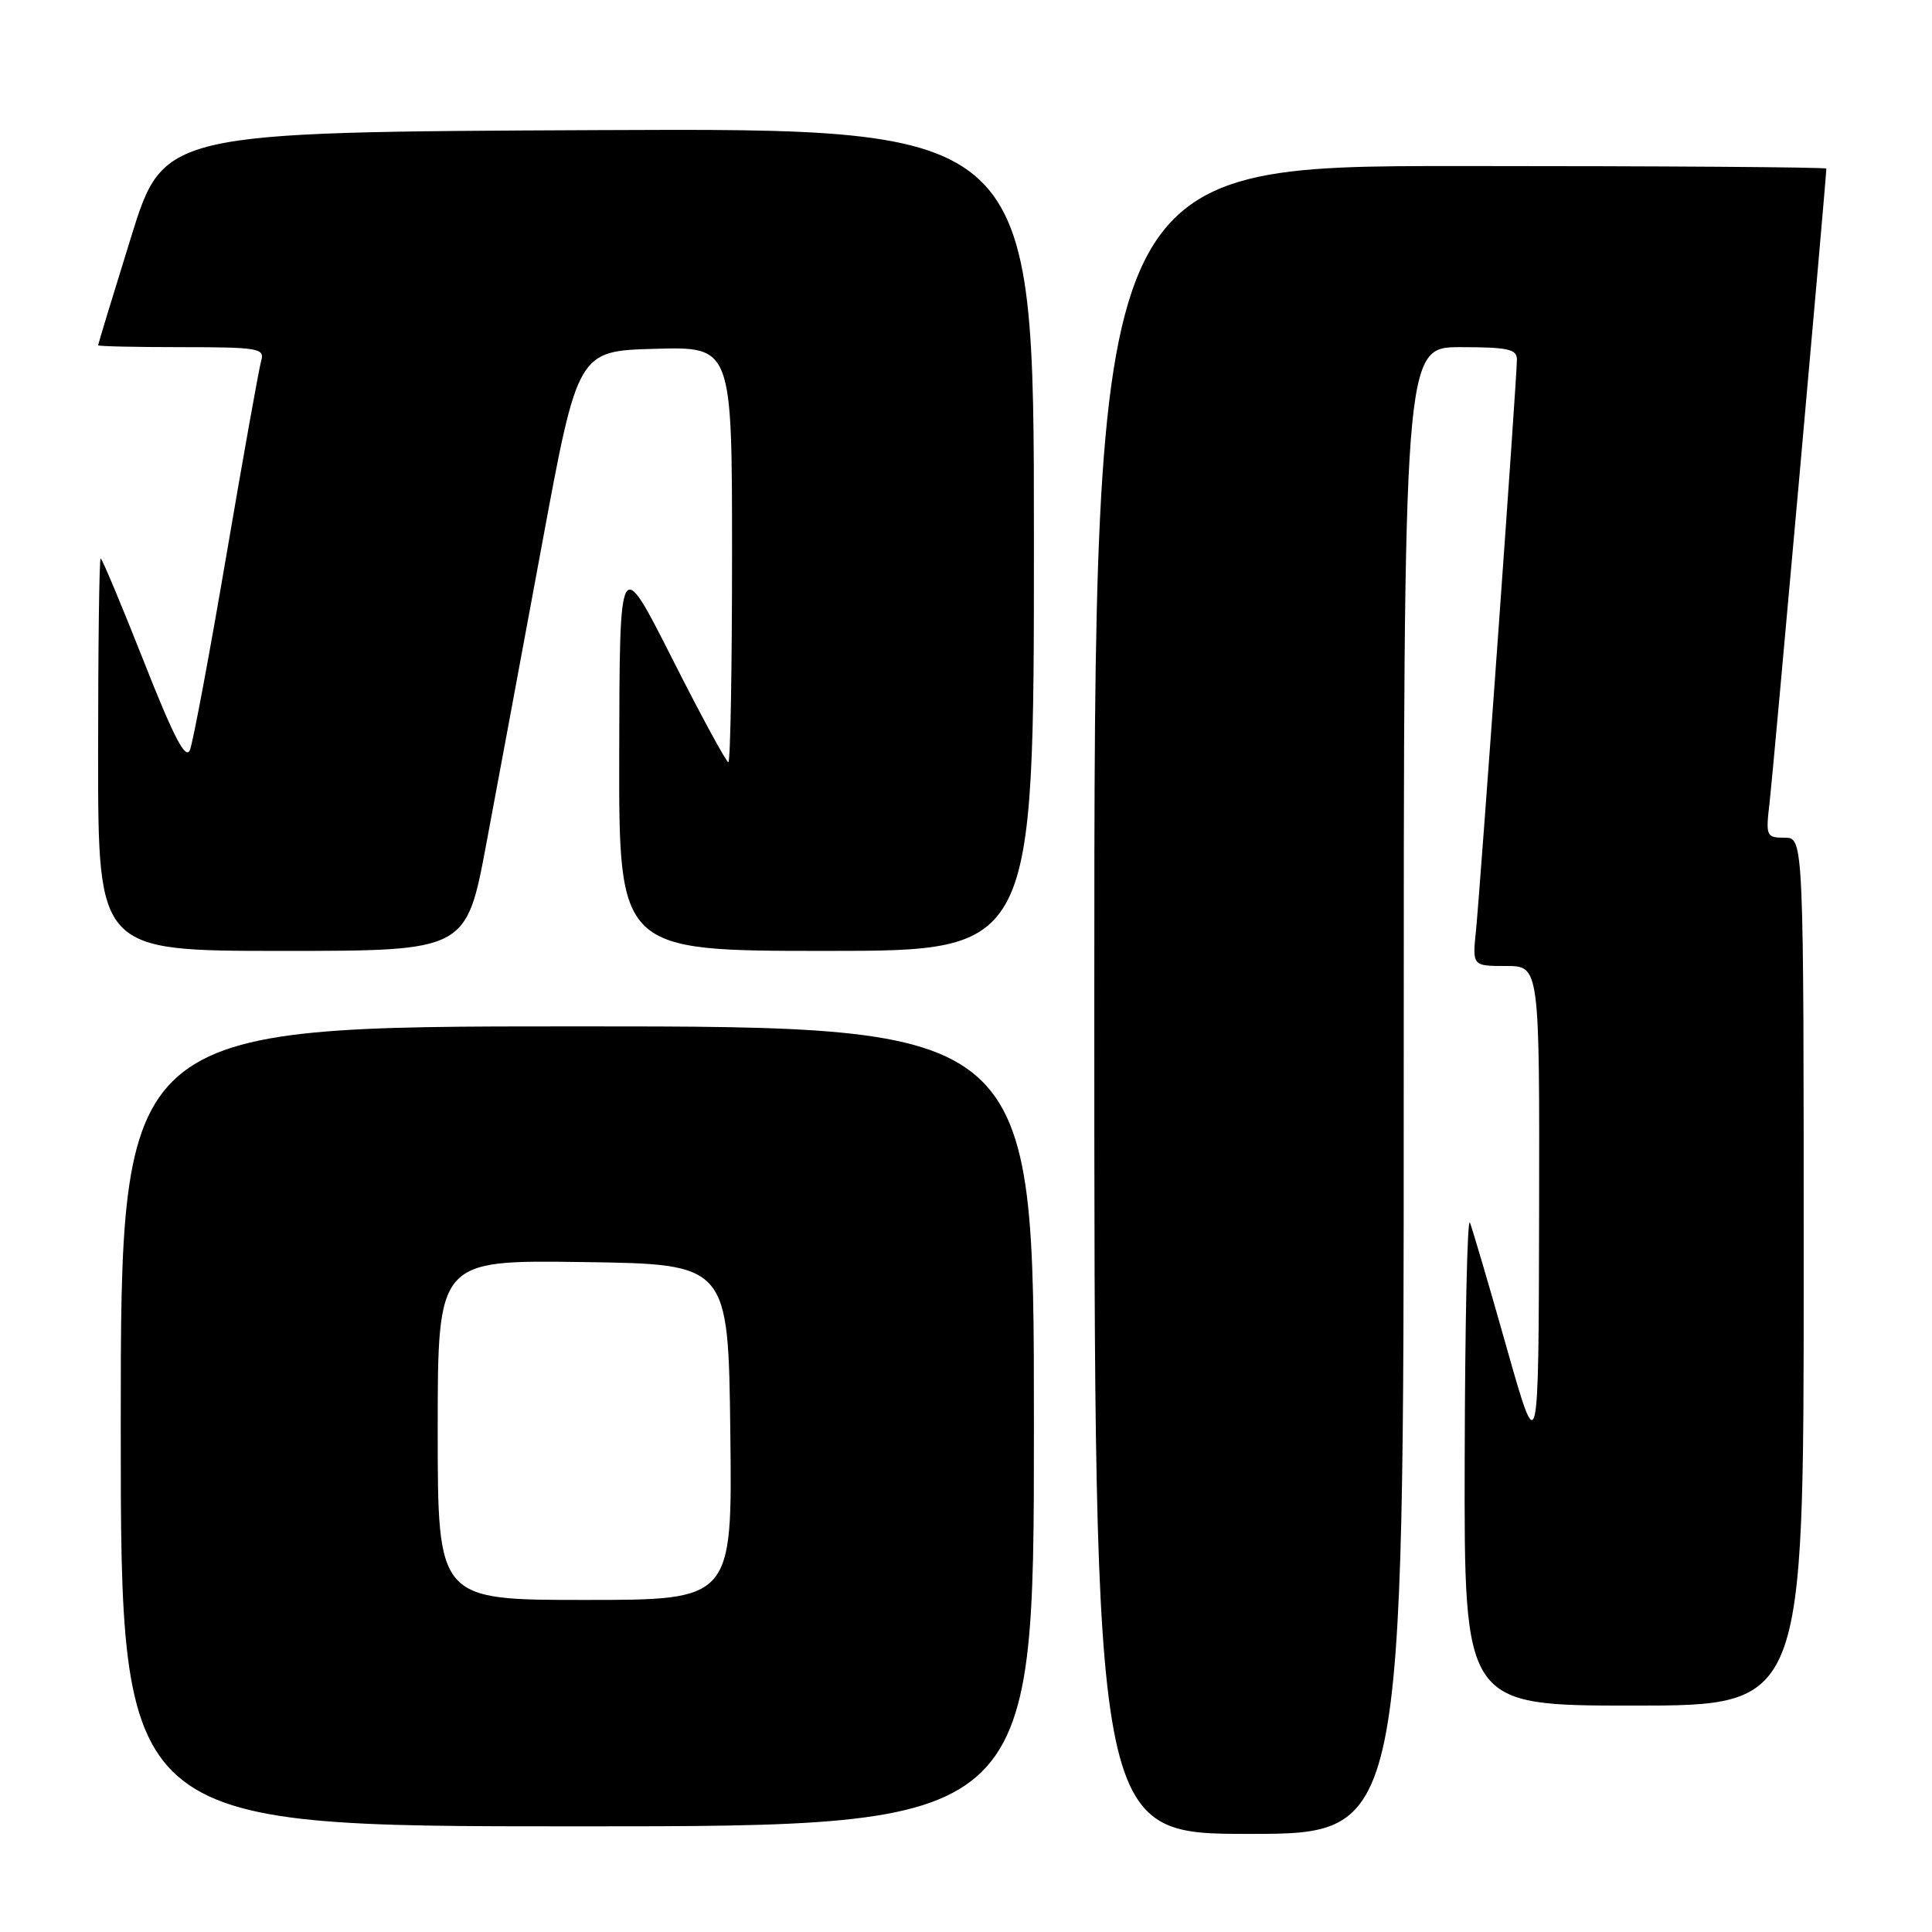 <?xml version="1.0" encoding="UTF-8" standalone="no"?>
<!DOCTYPE svg PUBLIC "-//W3C//DTD SVG 1.1//EN" "http://www.w3.org/Graphics/SVG/1.1/DTD/svg11.dtd" >
<svg xmlns="http://www.w3.org/2000/svg" xmlns:xlink="http://www.w3.org/1999/xlink" version="1.1" viewBox="0 0 256 256">
 <g >
 <path fill="currentColor"
d=" M 186.00 144.50 C 186.00 46.00 186.00 46.00 193.50 46.00 C 199.81 46.00 201.00 46.26 201.00 47.65 C 201.00 50.01 196.15 117.55 195.58 123.25 C 195.09 128.00 195.09 128.00 199.55 128.00 C 204.00 128.00 204.00 128.00 203.94 160.75 C 203.87 193.50 203.87 193.50 199.62 178.50 C 197.29 170.25 195.10 162.82 194.77 162.00 C 194.43 161.18 194.12 175.24 194.08 193.25 C 194.00 226.00 194.00 226.00 216.50 226.00 C 239.00 226.00 239.00 226.00 239.00 168.50 C 239.00 111.00 239.00 111.00 236.47 111.00 C 234.03 111.00 233.95 110.81 234.49 106.25 C 234.94 102.42 242.00 23.55 242.00 22.34 C 242.00 22.15 220.18 22.00 193.50 22.00 C 145.00 22.00 145.00 22.00 145.00 132.50 C 145.00 243.00 145.00 243.00 165.50 243.00 C 186.00 243.00 186.00 243.00 186.00 144.50 Z  M 137.00 189.00 C 137.00 136.00 137.00 136.00 76.50 136.00 C 16.00 136.00 16.00 136.00 16.00 189.00 C 16.00 242.00 16.00 242.00 76.50 242.00 C 137.00 242.00 137.00 242.00 137.00 189.00 Z  M 64.45 111.75 C 65.92 103.91 69.24 86.03 71.84 72.00 C 76.56 46.50 76.56 46.50 86.78 46.22 C 97.00 45.93 97.00 45.93 97.00 73.47 C 97.00 88.61 96.78 101.00 96.51 101.00 C 96.24 101.00 92.88 94.81 89.06 87.25 C 82.10 73.50 82.10 73.50 82.05 99.75 C 82.00 126.00 82.00 126.00 109.50 126.00 C 137.00 126.00 137.00 126.00 137.00 71.49 C 137.00 16.98 137.00 16.98 79.34 17.24 C 21.68 17.50 21.68 17.50 17.34 31.50 C 14.95 39.20 13.00 45.61 13.00 45.75 C 13.00 45.89 17.98 46.00 24.07 46.00 C 34.14 46.00 35.09 46.16 34.62 47.75 C 34.34 48.71 32.26 60.30 30.01 73.50 C 27.76 86.70 25.58 98.34 25.17 99.37 C 24.61 100.75 23.04 97.75 19.05 87.62 C 16.09 80.13 13.52 74.00 13.34 74.00 C 13.15 74.00 13.00 85.70 13.00 100.00 C 13.00 126.00 13.00 126.00 37.40 126.00 C 61.79 126.00 61.79 126.00 64.45 111.75 Z  M 58.00 189.48 C 58.00 166.96 58.00 166.96 77.25 167.23 C 96.50 167.50 96.50 167.50 96.77 189.75 C 97.04 212.00 97.04 212.00 77.52 212.00 C 58.00 212.00 58.00 212.00 58.00 189.48 Z "/>
</g>
</svg>